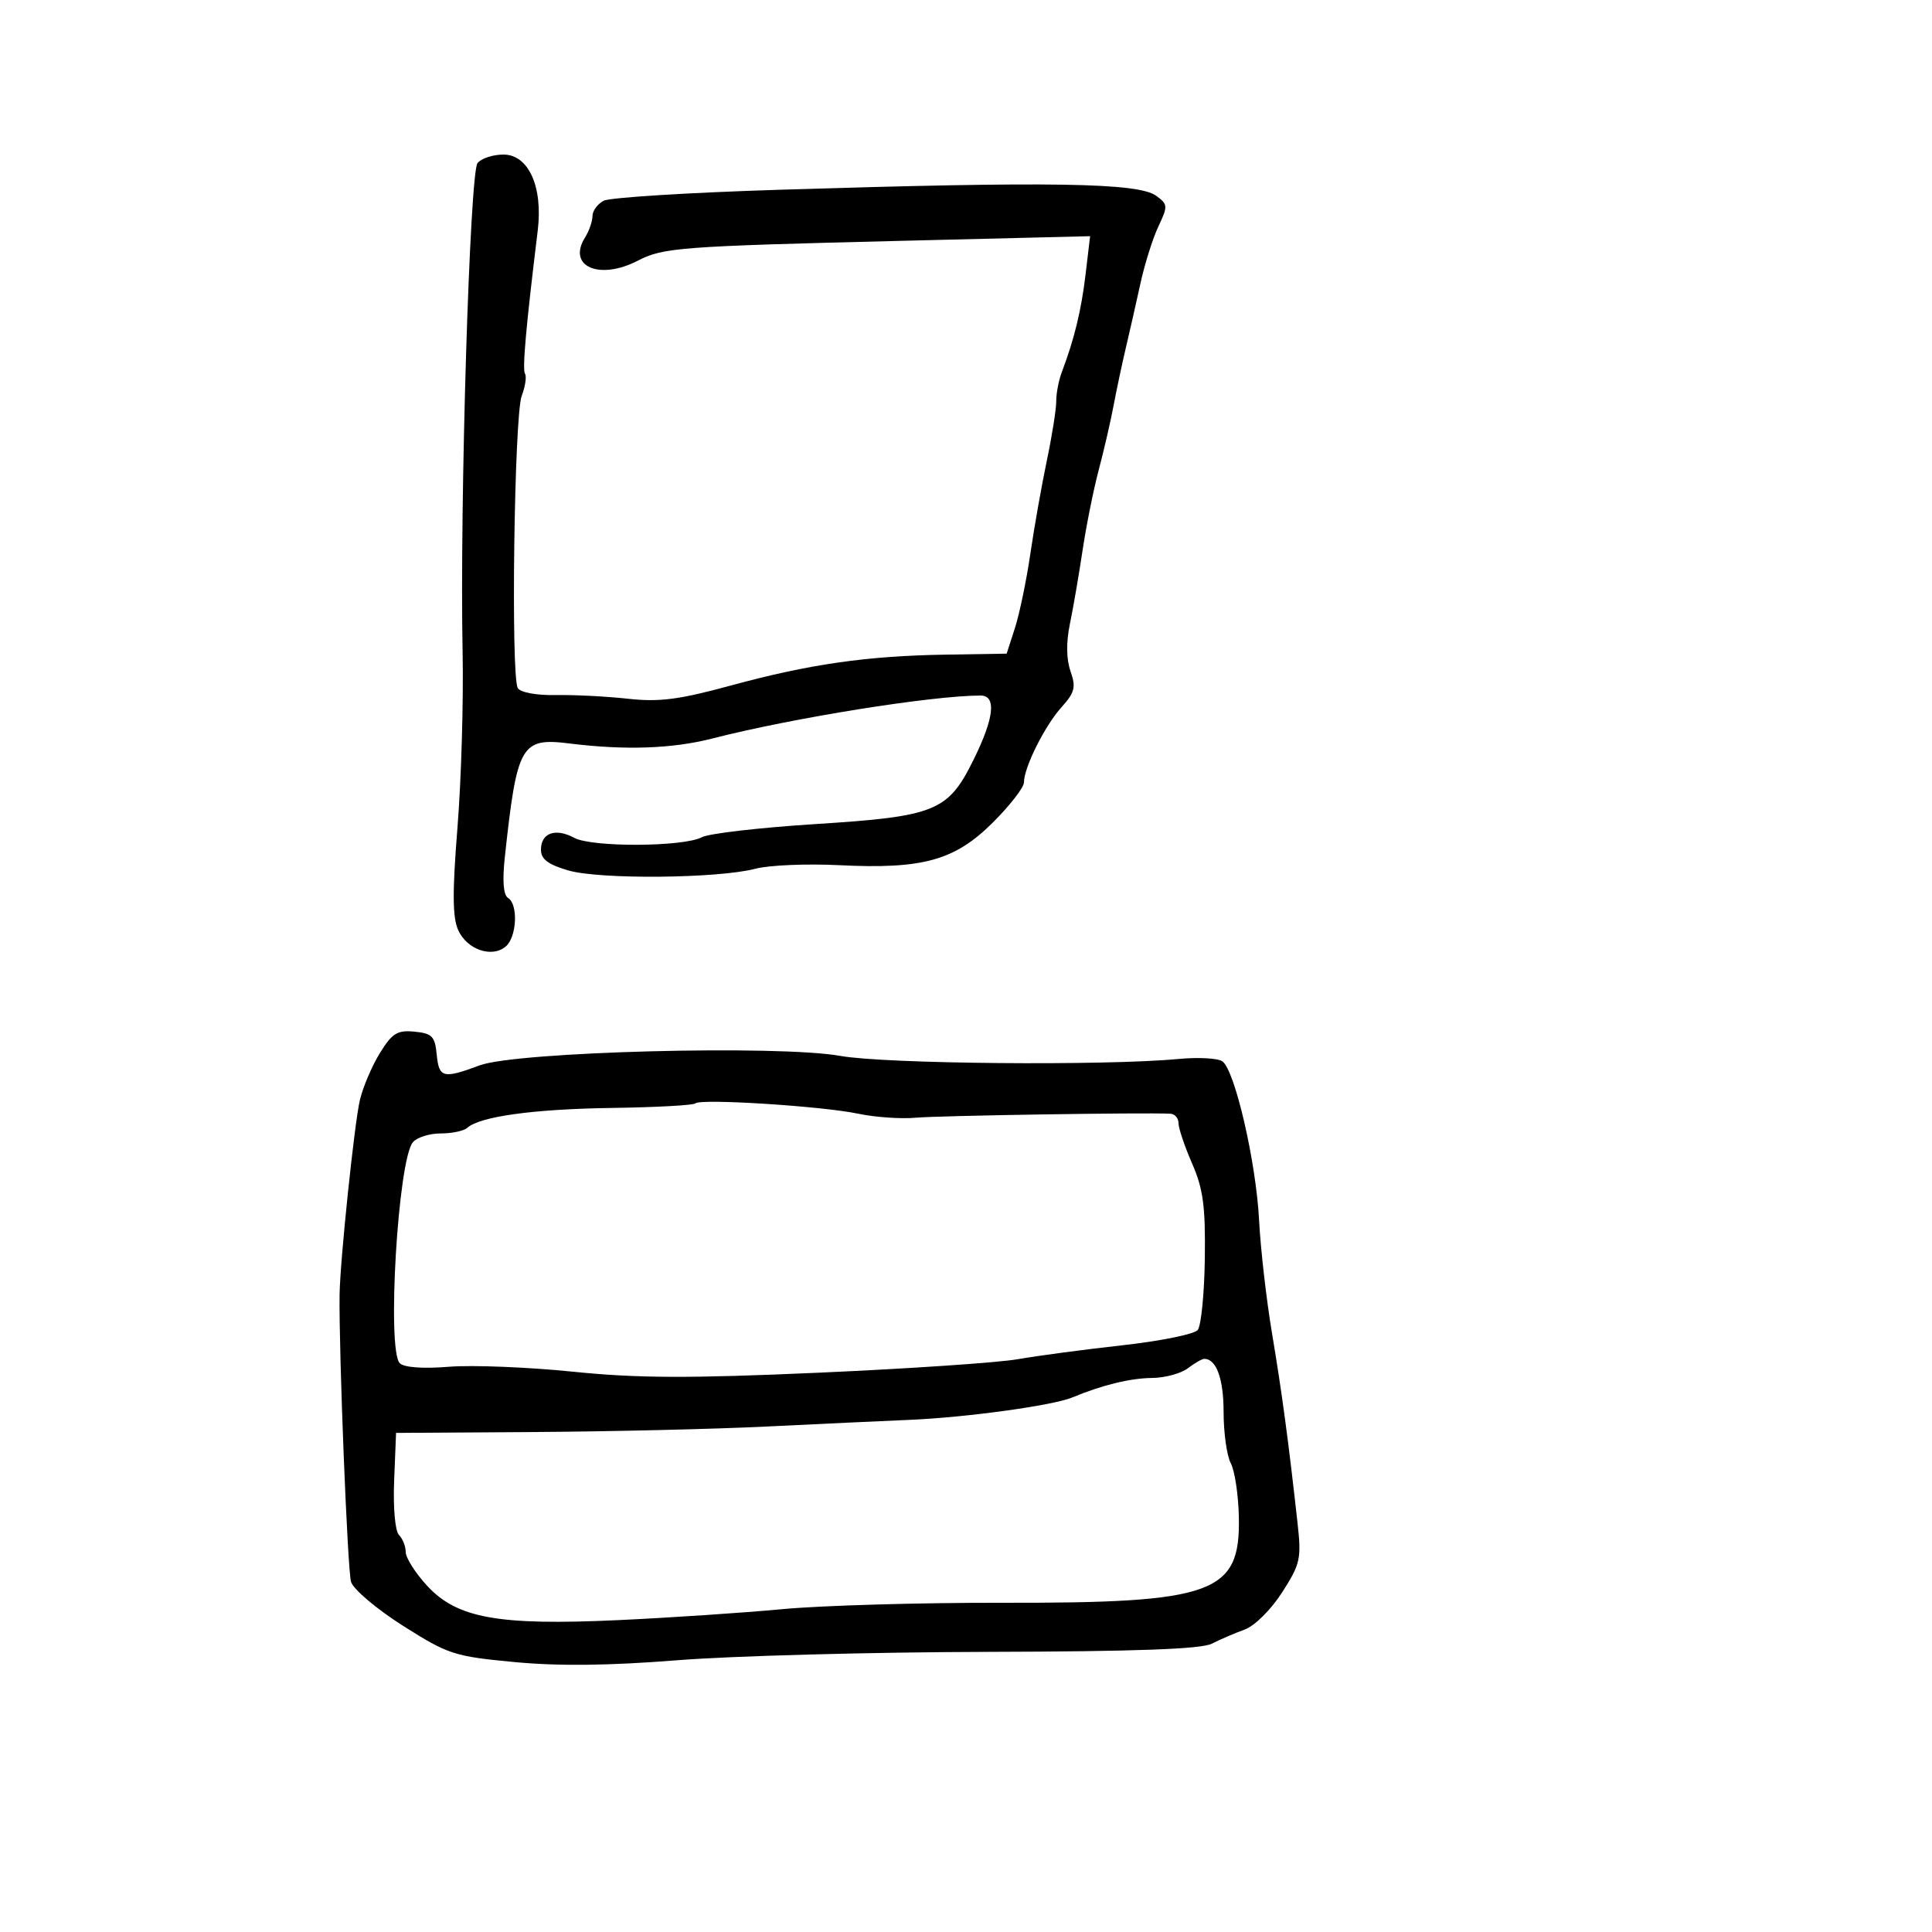 <svg xmlns="http://www.w3.org/2000/svg" width="300" height="300" viewBox="0 0 300 300" version="1.1">
	<path d="M 74.154 25.314 C 72.943 26.773, 71.373 78.175, 71.834 101.287 C 71.985 108.869, 71.627 121.096, 71.039 128.457 C 70.229 138.601, 70.258 142.472, 71.157 144.445 C 72.529 147.457, 76.355 148.780, 78.513 146.989 C 80.250 145.548, 80.504 140.430, 78.889 139.431 C 78.165 138.984, 77.990 136.788, 78.386 133.122 C 80.287 115.556, 80.886 114.507, 88.483 115.452 C 97.065 116.519, 104.412 116.263, 110.573 114.683 C 123.087 111.473, 144.663 108.015, 152.250 108.003 C 154.757 107.999, 154.387 111.459, 151.187 117.946 C 147.218 125.991, 145.302 126.774, 126.667 127.958 C 118.022 128.508, 110.076 129.424, 109.009 129.995 C 106.165 131.517, 91.944 131.592, 89.172 130.099 C 86.255 128.529, 84 129.327, 84 131.930 C 84 133.414, 85.086 134.239, 88.250 135.162 C 93.140 136.587, 111.525 136.417, 117.311 134.894 C 119.406 134.342, 125.243 134.094, 130.281 134.344 C 143.316 134.989, 148.257 133.617, 154.188 127.702 C 156.835 125.064, 159 122.266, 159 121.486 C 159 119.171, 162.232 112.700, 164.828 109.818 C 166.894 107.524, 167.097 106.716, 166.228 104.223 C 165.576 102.355, 165.541 99.729, 166.129 96.905 C 166.633 94.482, 167.517 89.350, 168.094 85.500 C 168.671 81.650, 169.800 76.025, 170.603 73 C 171.406 69.975, 172.445 65.475, 172.911 63 C 173.378 60.525, 174.238 56.475, 174.823 54 C 175.408 51.525, 176.428 47.025, 177.090 44 C 177.752 40.975, 179.006 36.995, 179.877 35.155 C 181.368 32.006, 181.348 31.728, 179.539 30.405 C 176.754 28.368, 163.170 28.151, 121 29.467 C 106.975 29.905, 94.713 30.670, 93.750 31.167 C 92.787 31.664, 92 32.736, 92 33.549 C 92 34.362, 91.479 35.861, 90.842 36.881 C 88.034 41.377, 93.058 43.573, 99.055 40.471 C 102.983 38.440, 105.589 38.244, 139.886 37.398 L 169.271 36.674 168.569 42.587 C 167.902 48.206, 166.814 52.684, 164.872 57.797 C 164.392 59.060, 164.006 61.085, 164.013 62.297 C 164.020 63.509, 163.364 67.650, 162.556 71.500 C 161.748 75.350, 160.593 81.875, 159.990 86 C 159.387 90.125, 158.313 95.300, 157.604 97.500 L 156.314 101.500 146.907 101.650 C 134.581 101.848, 125.724 103.119, 113.500 106.444 C 105.404 108.647, 102.358 109.038, 97.500 108.499 C 94.200 108.133, 89.168 107.877, 86.318 107.931 C 83.300 107.987, 80.829 107.533, 80.402 106.842 C 79.305 105.066, 79.846 64.535, 81.008 61.478 C 81.562 60.023, 81.793 58.474, 81.522 58.036 C 81.086 57.330, 81.668 50.778, 83.498 35.804 C 84.329 29.005, 82.072 24, 78.173 24 C 76.563 24, 74.754 24.591, 74.154 25.314 M 58.996 163.506 C 57.768 165.494, 56.366 168.781, 55.883 170.811 C 55.042 174.336, 52.806 195.758, 52.731 201 C 52.606 209.768, 53.964 243.874, 54.509 245.629 C 54.873 246.801, 58.506 249.872, 62.586 252.457 C 69.614 256.908, 70.522 257.203, 79.930 258.089 C 86.775 258.733, 94.617 258.643, 105.179 257.801 C 113.606 257.130, 135.202 256.544, 153.171 256.501 C 176.325 256.445, 186.521 256.075, 188.171 255.232 C 189.452 254.577, 191.741 253.592, 193.258 253.042 C 194.825 252.475, 197.340 249.982, 199.081 247.272 C 201.919 242.853, 202.097 242.056, 201.482 236.500 C 200.072 223.769, 199.048 216.155, 197.513 207 C 196.638 201.775, 195.737 193.900, 195.512 189.500 C 195.046 180.415, 191.737 166.113, 189.796 164.794 C 189.083 164.310, 186.025 164.149, 183 164.435 C 171.576 165.515, 137.441 165.208, 130.500 163.963 C 120.869 162.234, 80.227 163.296, 74.500 165.425 C 68.796 167.546, 68.164 167.387, 67.813 163.750 C 67.541 160.920, 67.095 160.461, 64.365 160.195 C 61.696 159.936, 60.899 160.427, 58.996 163.506 M 107.985 171.331 C 107.701 171.624, 101.851 171.944, 94.985 172.041 C 82.864 172.213, 74.495 173.367, 72.550 175.136 C 72.027 175.611, 70.170 176, 68.422 176 C 66.675 176, 64.734 176.616, 64.109 177.368 C 61.793 180.159, 60.048 209.648, 62.079 211.679 C 62.746 212.346, 65.658 212.556, 69.720 212.230 C 73.330 211.941, 81.976 212.284, 88.934 212.993 C 98.952 214.015, 106.889 214.048, 127.060 213.155 C 141.071 212.534, 155.002 211.592, 158.017 211.060 C 161.033 210.529, 168.338 209.556, 174.250 208.899 C 180.163 208.242, 185.439 207.176, 185.975 206.530 C 186.511 205.885, 187.010 200.889, 187.084 195.428 C 187.194 187.320, 186.832 184.614, 185.109 180.667 C 183.949 178.009, 183 175.196, 183 174.417 C 183 173.638, 182.438 172.972, 181.750 172.937 C 177.681 172.733, 145.793 173.232, 142.257 173.555 C 139.924 173.768, 135.874 173.490, 133.257 172.936 C 127.687 171.758, 108.736 170.555, 107.985 171.331 M 184.441 212.468 C 183.374 213.276, 180.880 213.951, 178.899 213.968 C 175.519 213.998, 171.110 215.076, 166.500 216.999 C 163.507 218.248, 150.026 220.103, 141.247 220.474 C 136.986 220.653, 126.975 221.121, 119 221.513 C 111.025 221.905, 94.825 222.288, 83 222.363 L 61.500 222.500 61.203 229.903 C 61.033 234.141, 61.354 237.754, 61.953 238.353 C 62.529 238.929, 63 240.122, 63 241.005 C 63 241.887, 64.475 244.219, 66.278 246.188 C 70.941 251.279, 77.336 252.437, 95.997 251.572 C 103.974 251.202, 115.450 250.435, 121.500 249.867 C 127.550 249.300, 142.850 248.855, 155.500 248.879 C 188.528 248.941, 192.620 247.461, 192.368 235.549 C 192.295 232.117, 191.733 228.369, 191.118 227.220 C 190.503 226.071, 190 222.492, 190 219.266 C 190 214.088, 188.876 211, 186.991 211 C 186.656 211, 185.509 211.661, 184.441 212.468" stroke="none" fill="black" fill-rule="evenodd"/>
</svg>
